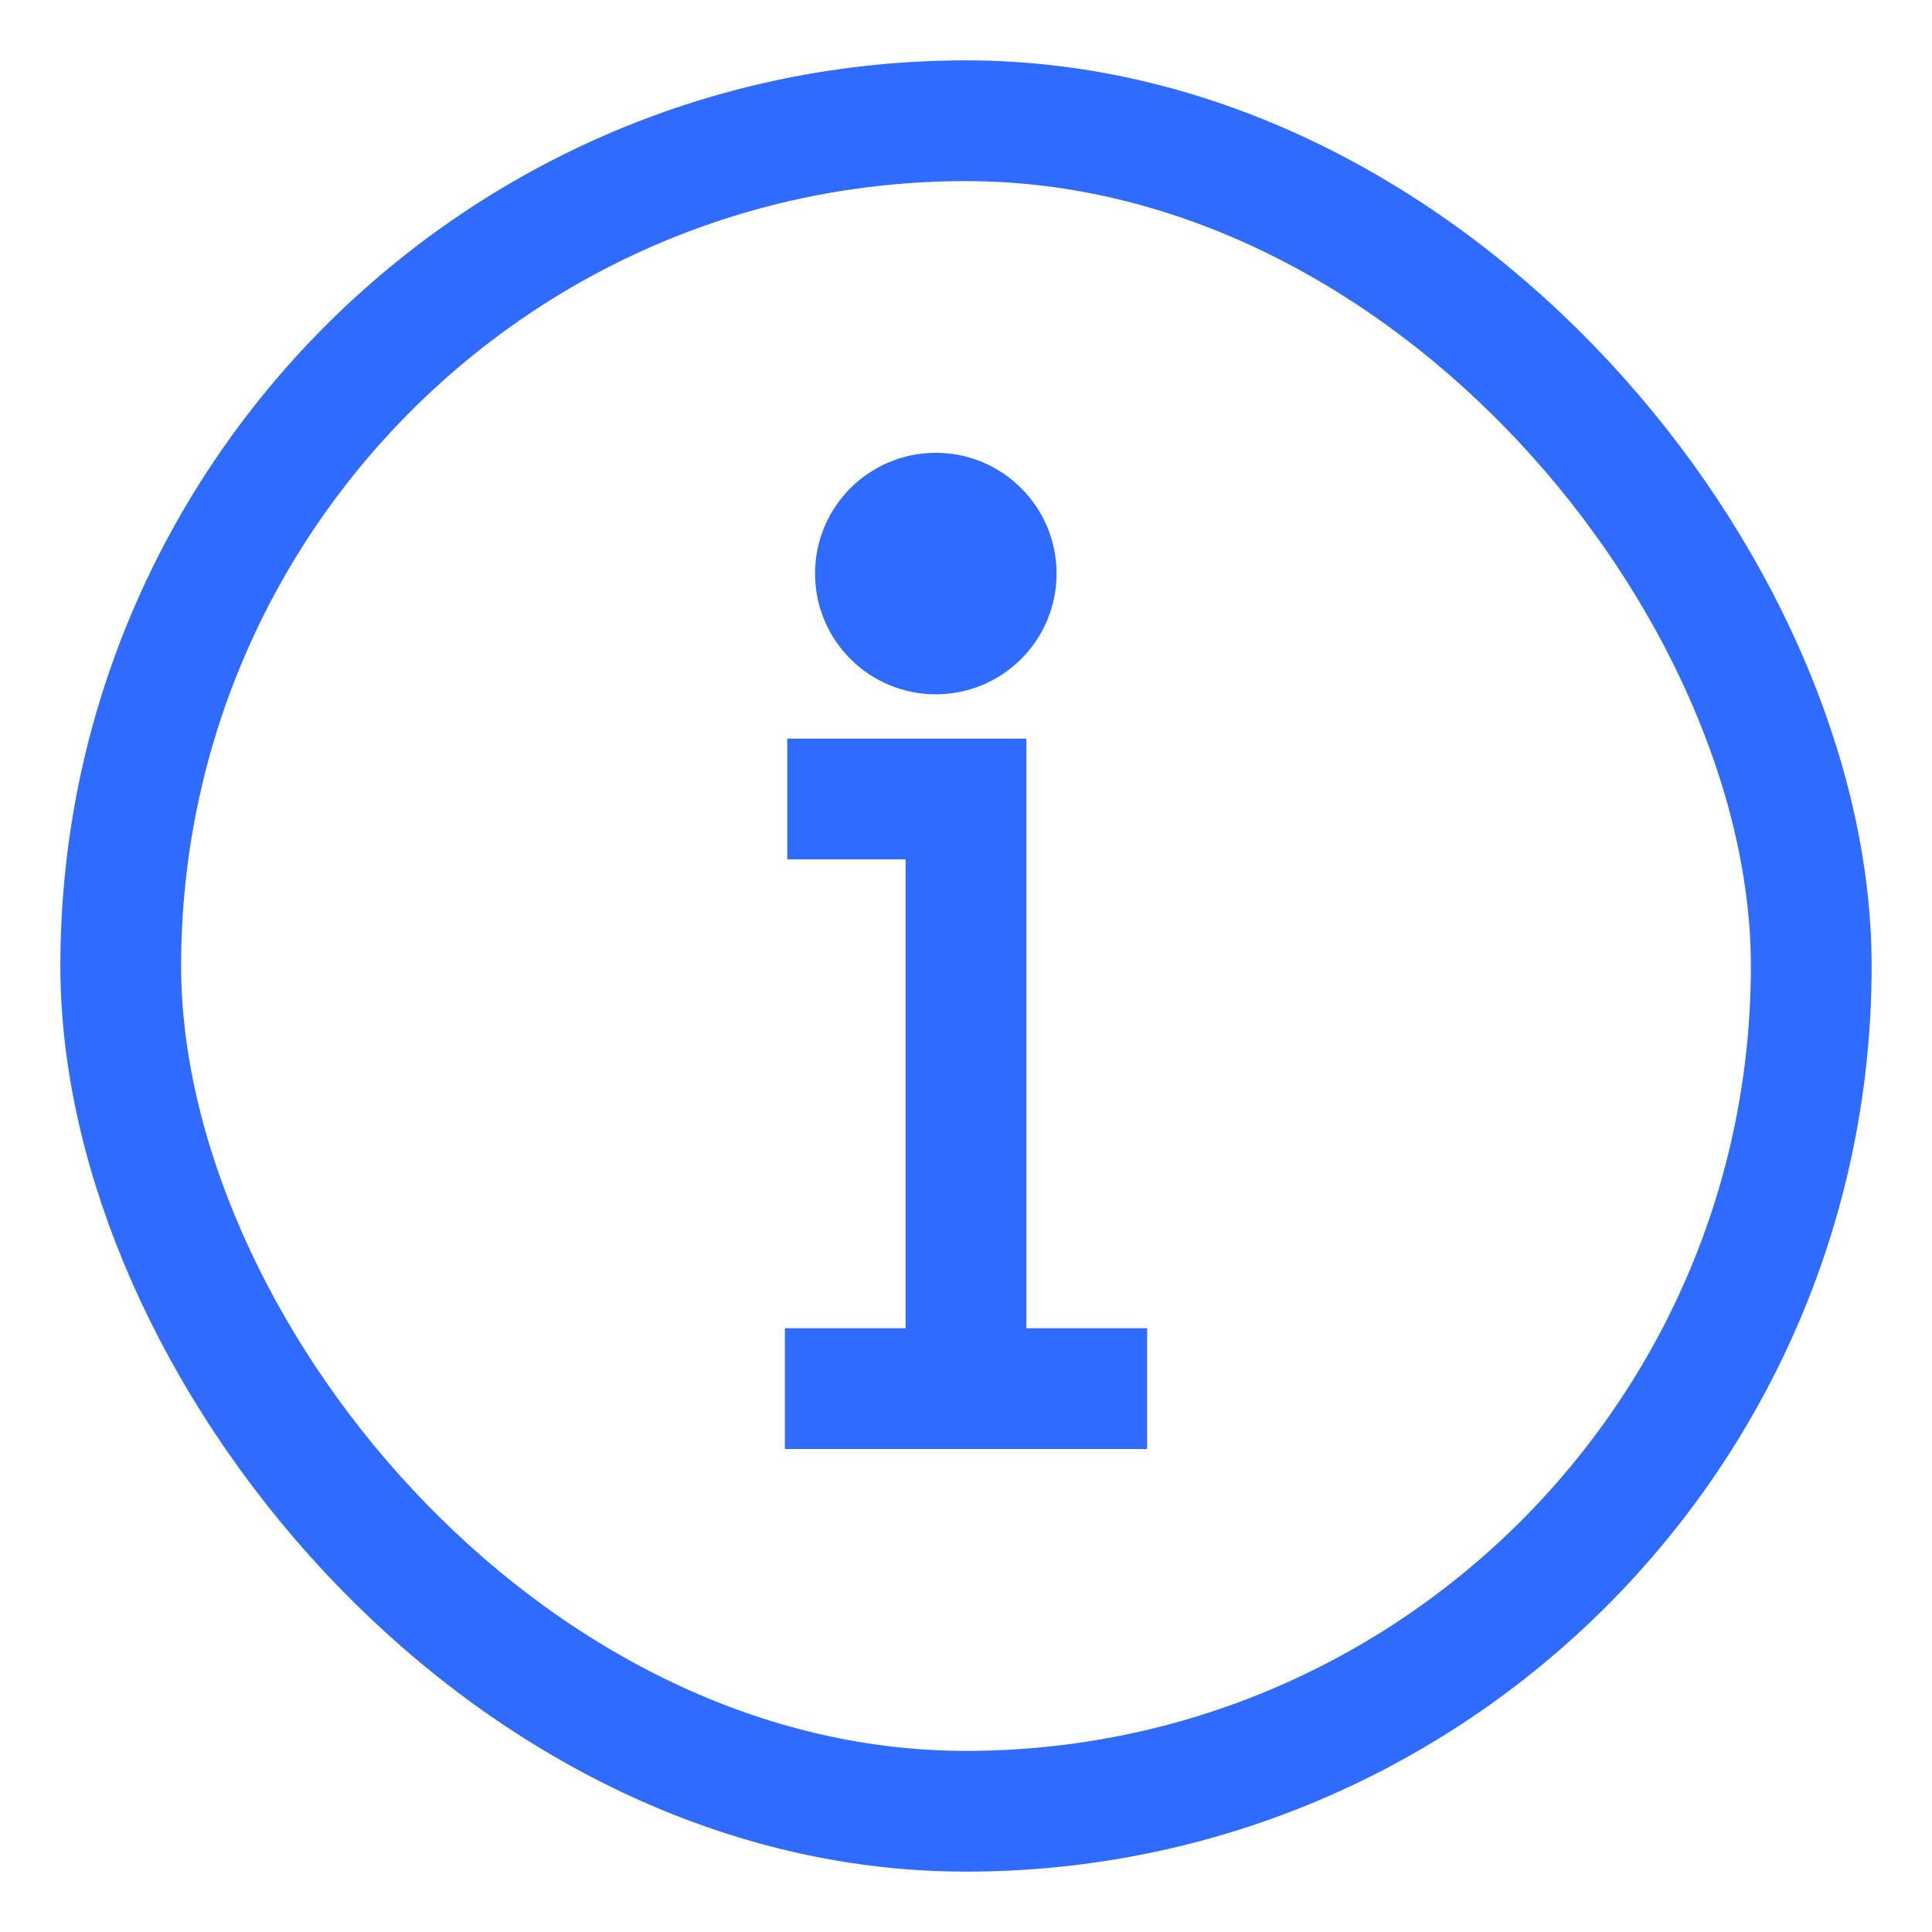 <svg xmlns="http://www.w3.org/2000/svg" width="16" height="16" viewBox="0 0 16 16">
    <g fill="none" fill-rule="evenodd" transform="translate(1 1)">
        <rect width="14" height="14" stroke="#2F6BFF" rx="7"/>
        <path stroke="#2F6BFF" d="M5.52 5.617L7 5.617 7 10.394M5.5 10.5L8.5 10.5"/>
        <circle cx="6.75" cy="3.75" r="1" fill="#2F6BFF"/>
    </g>
</svg>
